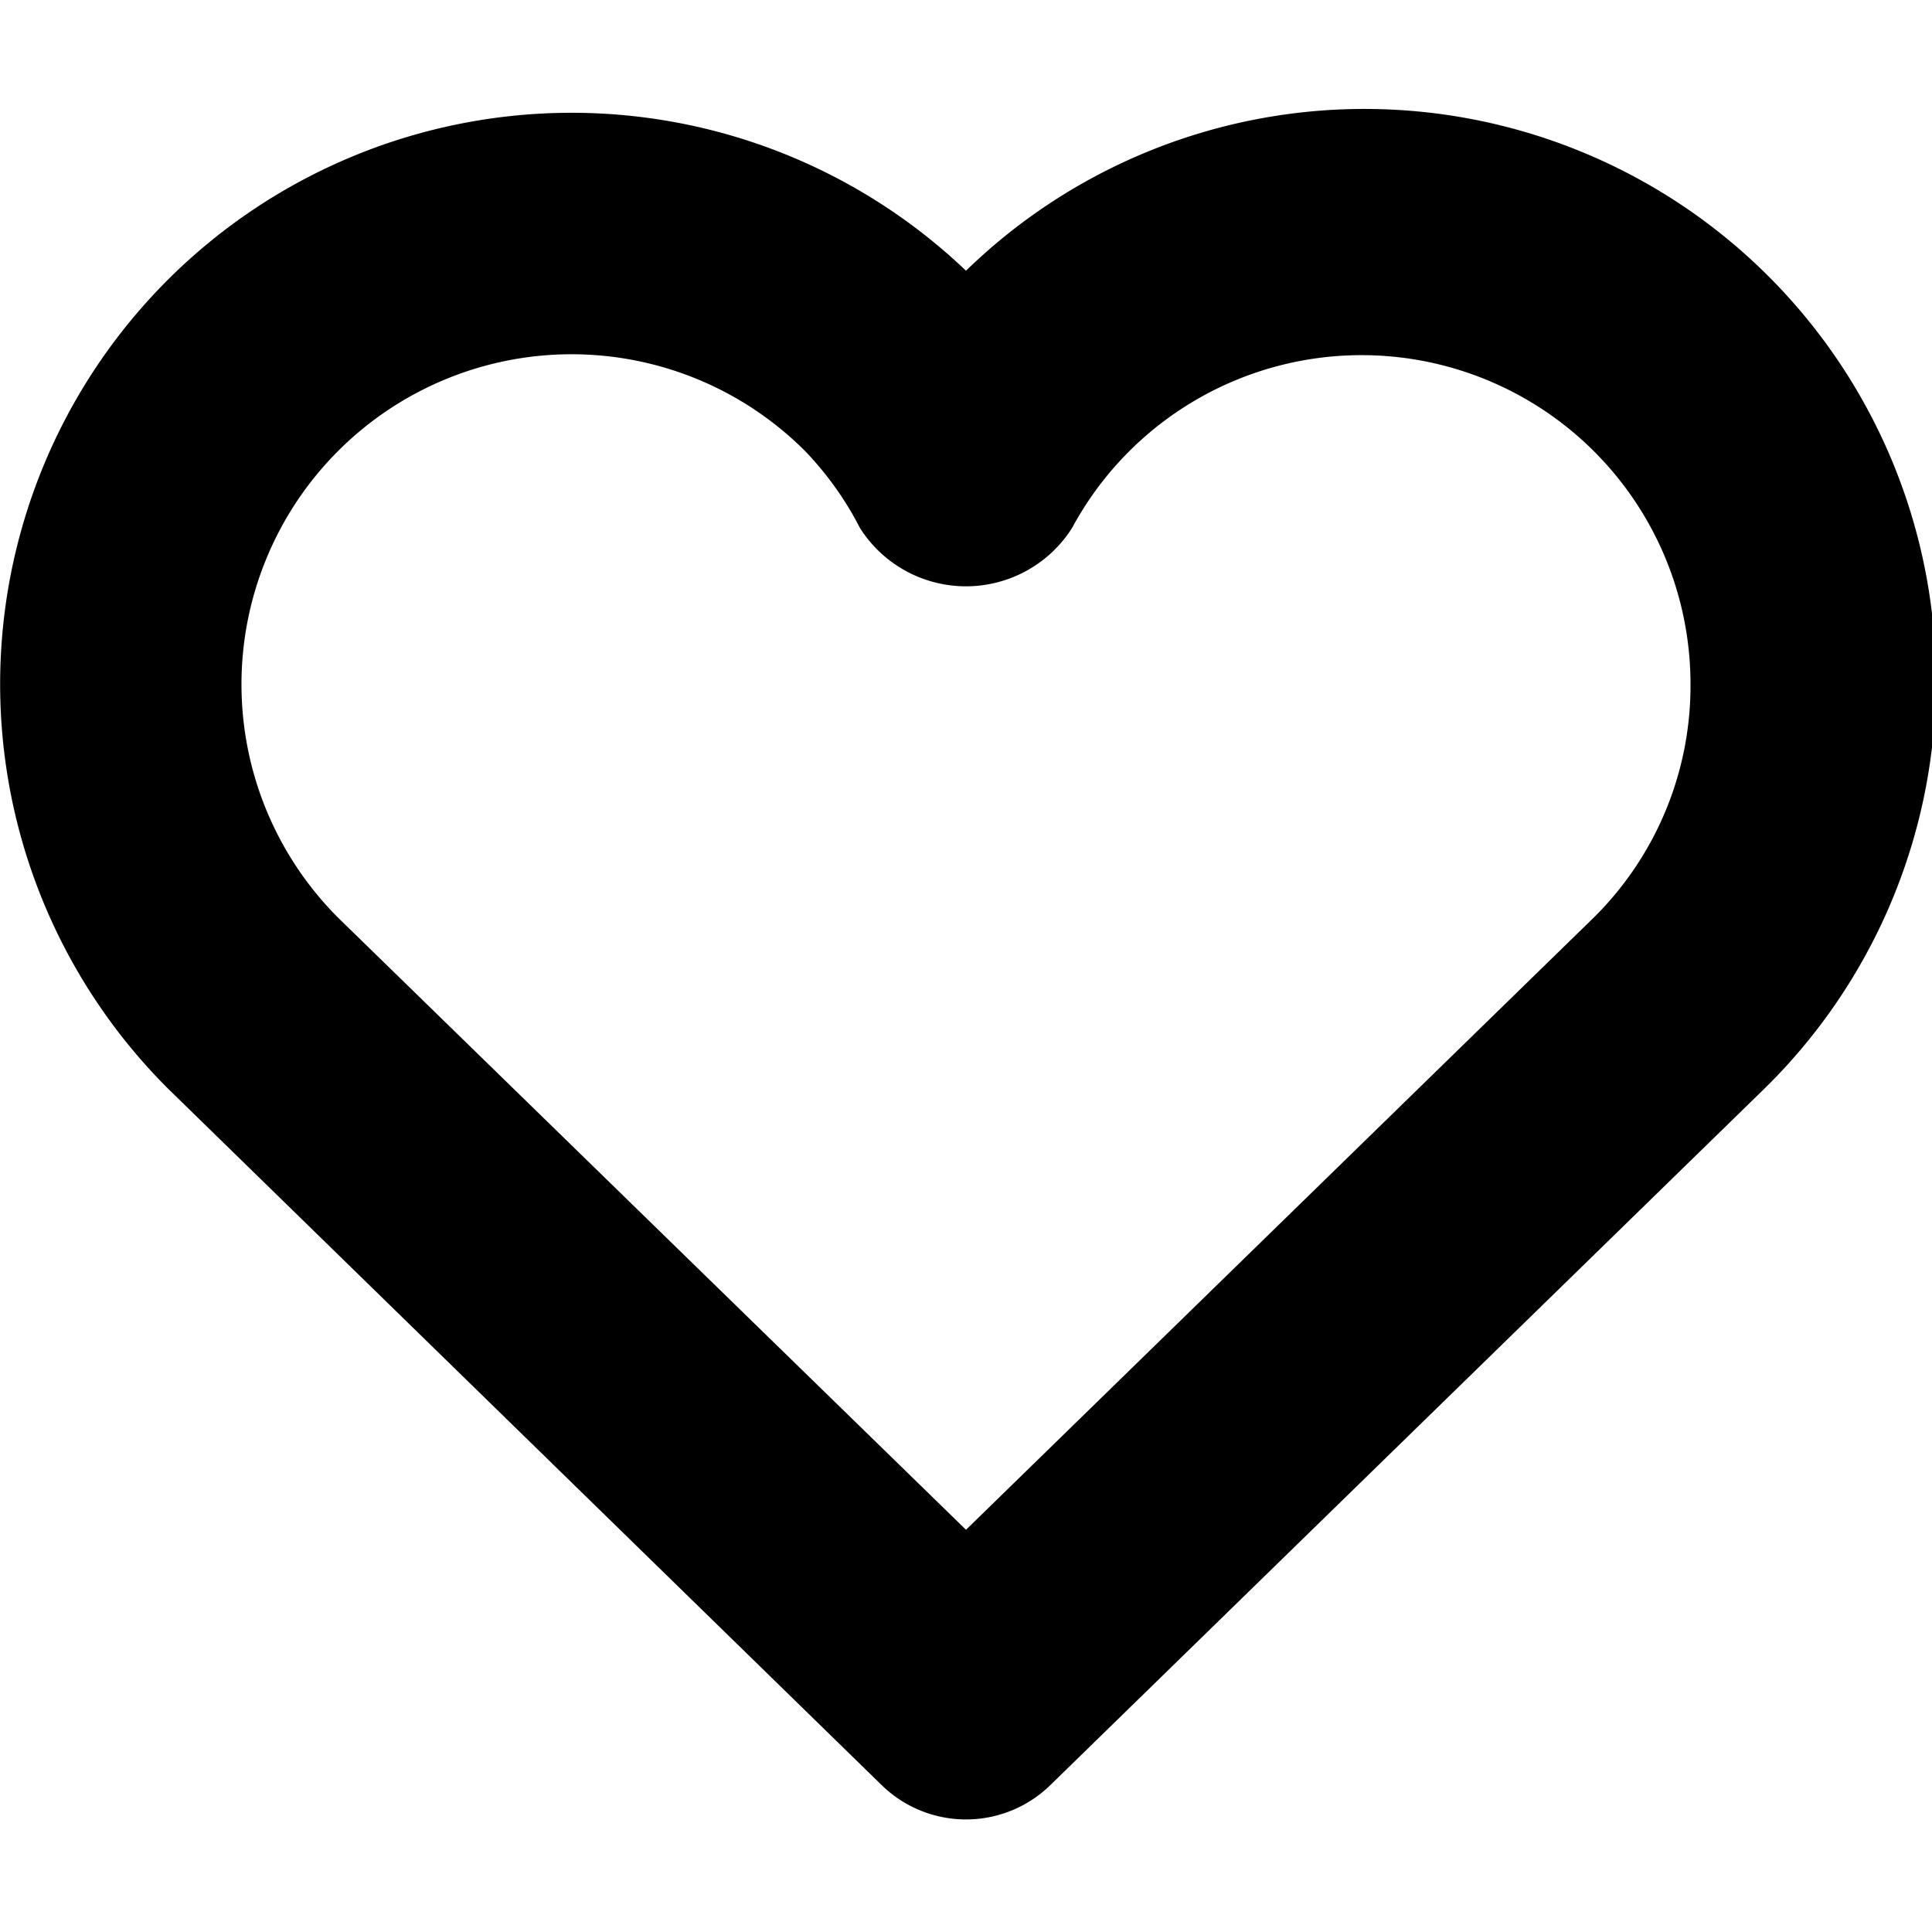 <svg xmlns="http://www.w3.org/2000/svg" height="16" width="16" viewBox="0 0 16 16"><g fill="currentColor"><path d="M8,2.242a4.733,4.733,0,0,0-6.613.078,4.731,4.731,0,0,0,.009,6.7L7.3,14.782a1,1,0,0,0,1.4,0l5.915-5.769A4.733,4.733,0,0,0,8,2.242ZM13.208,7.59,8,12.669,2.8,7.6A2.733,2.733,0,1,1,6.667,3.735a2.691,2.691,0,0,1,.455.638,1.04,1.04,0,0,0,1.756,0A2.724,2.724,0,0,1,14,5.667,2.7,2.7,0,0,1,13.208,7.59Z" fill="currentColor"></path></g></svg>
